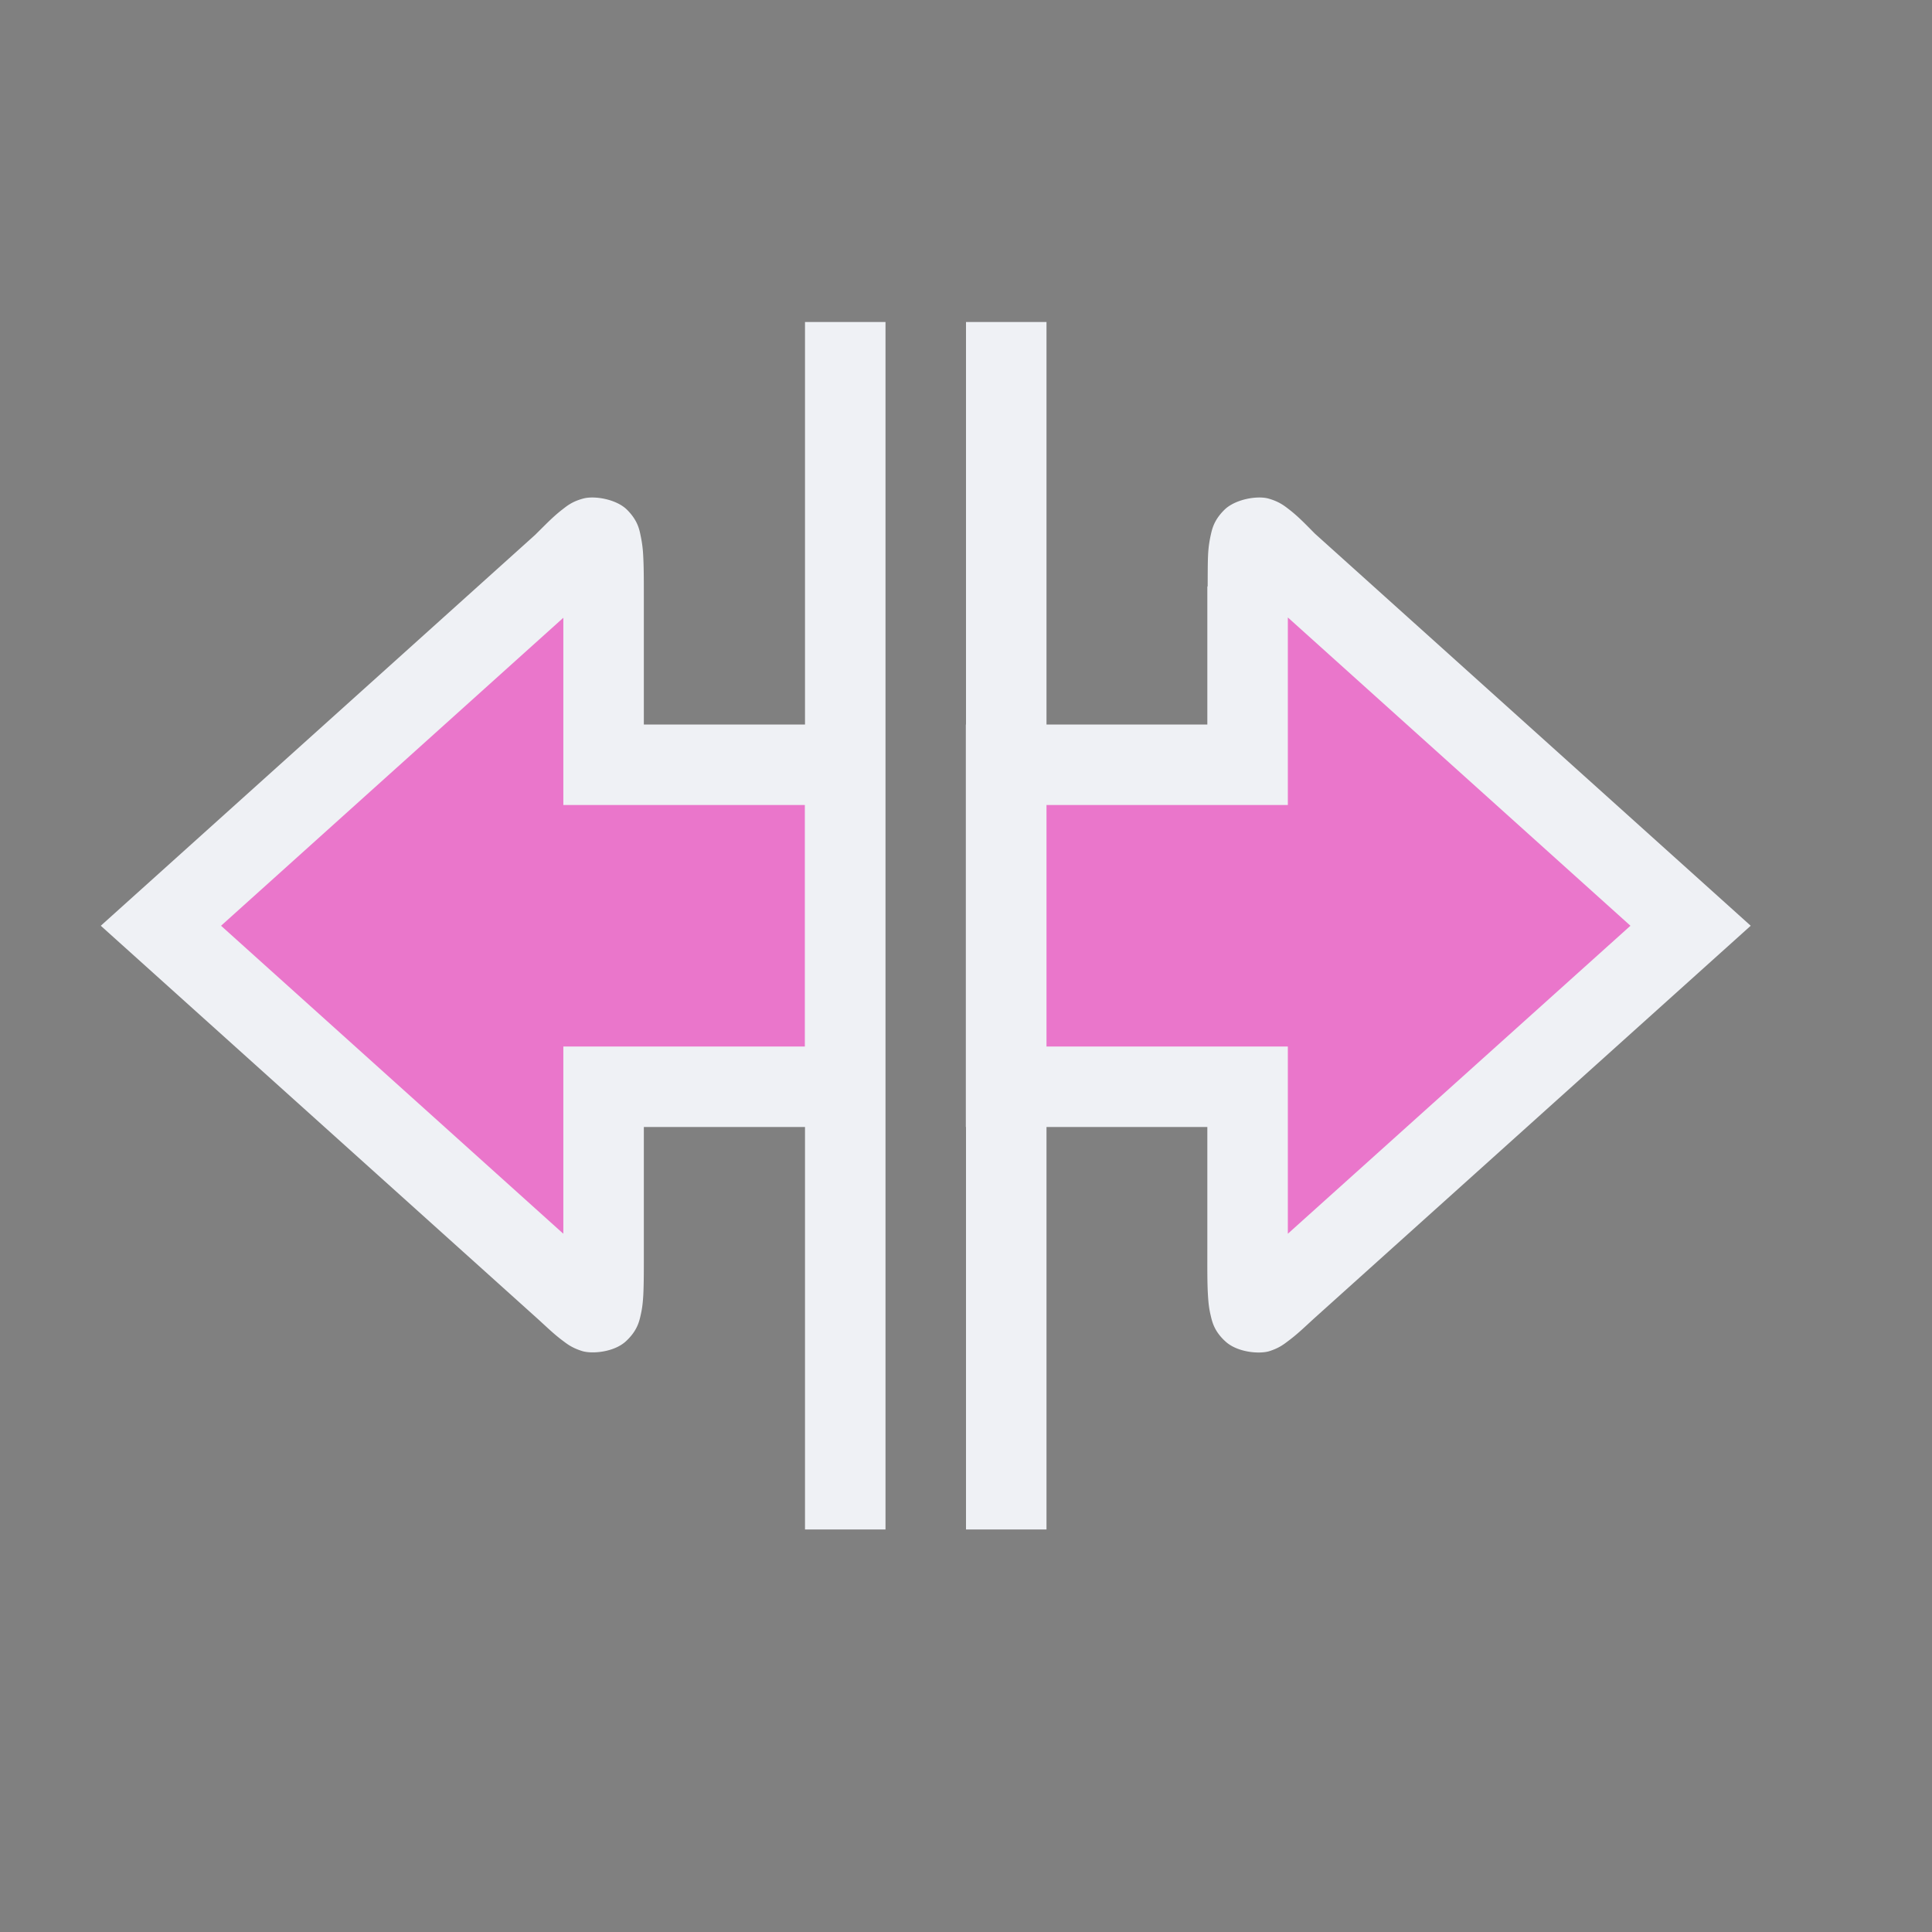 <svg viewBox="0 0 24 24"><rect x="0" y="0" width="24" height="24" fill="#808080" stroke="none"/><path d="m7 7-5 4.5L7 16c.503.453.498.5.498-.5v-2h3v-4h-3v-2C7.5 6.5 7.5 6.5 7 7m8.498.5v2h-3v4h3v2c0 1 0 .954.5.5L21 11.5 16 7c-.5-.5-.5-.5-.501.5Z" style="color:#ea76cb;fill:#ea76cb;fill-opacity:1;stroke:none;-inkscape-stroke:none"/><path d="M10 4v5H7.998V7.5c0-.249.001-.438-.008-.598a1.5 1.5 0 0 0-.03-.238c-.017-.084-.036-.196-.169-.33s-.41-.18-.549-.14c-.139.038-.2.092-.26.138-.118.092-.21.19-.336.314L1.252 11.5l5.414 4.871c.122.11.211.199.324.283.057.043.116.09.244.13.129.038.397.011.541-.122s.167-.251.186-.336.025-.156.03-.234c.008-.157.007-.343.007-.592V14H10v5h1V4Zm2 0v5h-.002v5H12v5h1v-5h1.998v1.5c0 .25-.002.436.008.594.005.079.011.15.031.236s.043.205.188.336c.144.131.41.157.539.12.128-.04.187-.089.244-.132.114-.085.203-.173.324-.283l5.416-4.871-5.414-4.871c-.114-.115-.204-.21-.316-.297-.06-.046-.124-.1-.262-.139-.139-.038-.413.008-.547.141s-.153.244-.172.328a1.4 1.4 0 0 0-.03.236c-.005.103-.004.25-.005.385l-.004.004V9H13V4zm3.998 3.67 4.256 3.83-4.256 3.826V13H13v-3h2.998V7.713Zm-9 .004V10h3v3h-3v2.326L2.746 11.5Z" style="color:#ea76cb;fill:#eff1f5;fill-opacity:1;stroke:none;-inkscape-stroke:none"/><path d="M12.5 4v15m-2 0V4" style="color:#ea76cb;fill:#2e3440;stroke:none;-inkscape-stroke:none"/></svg>